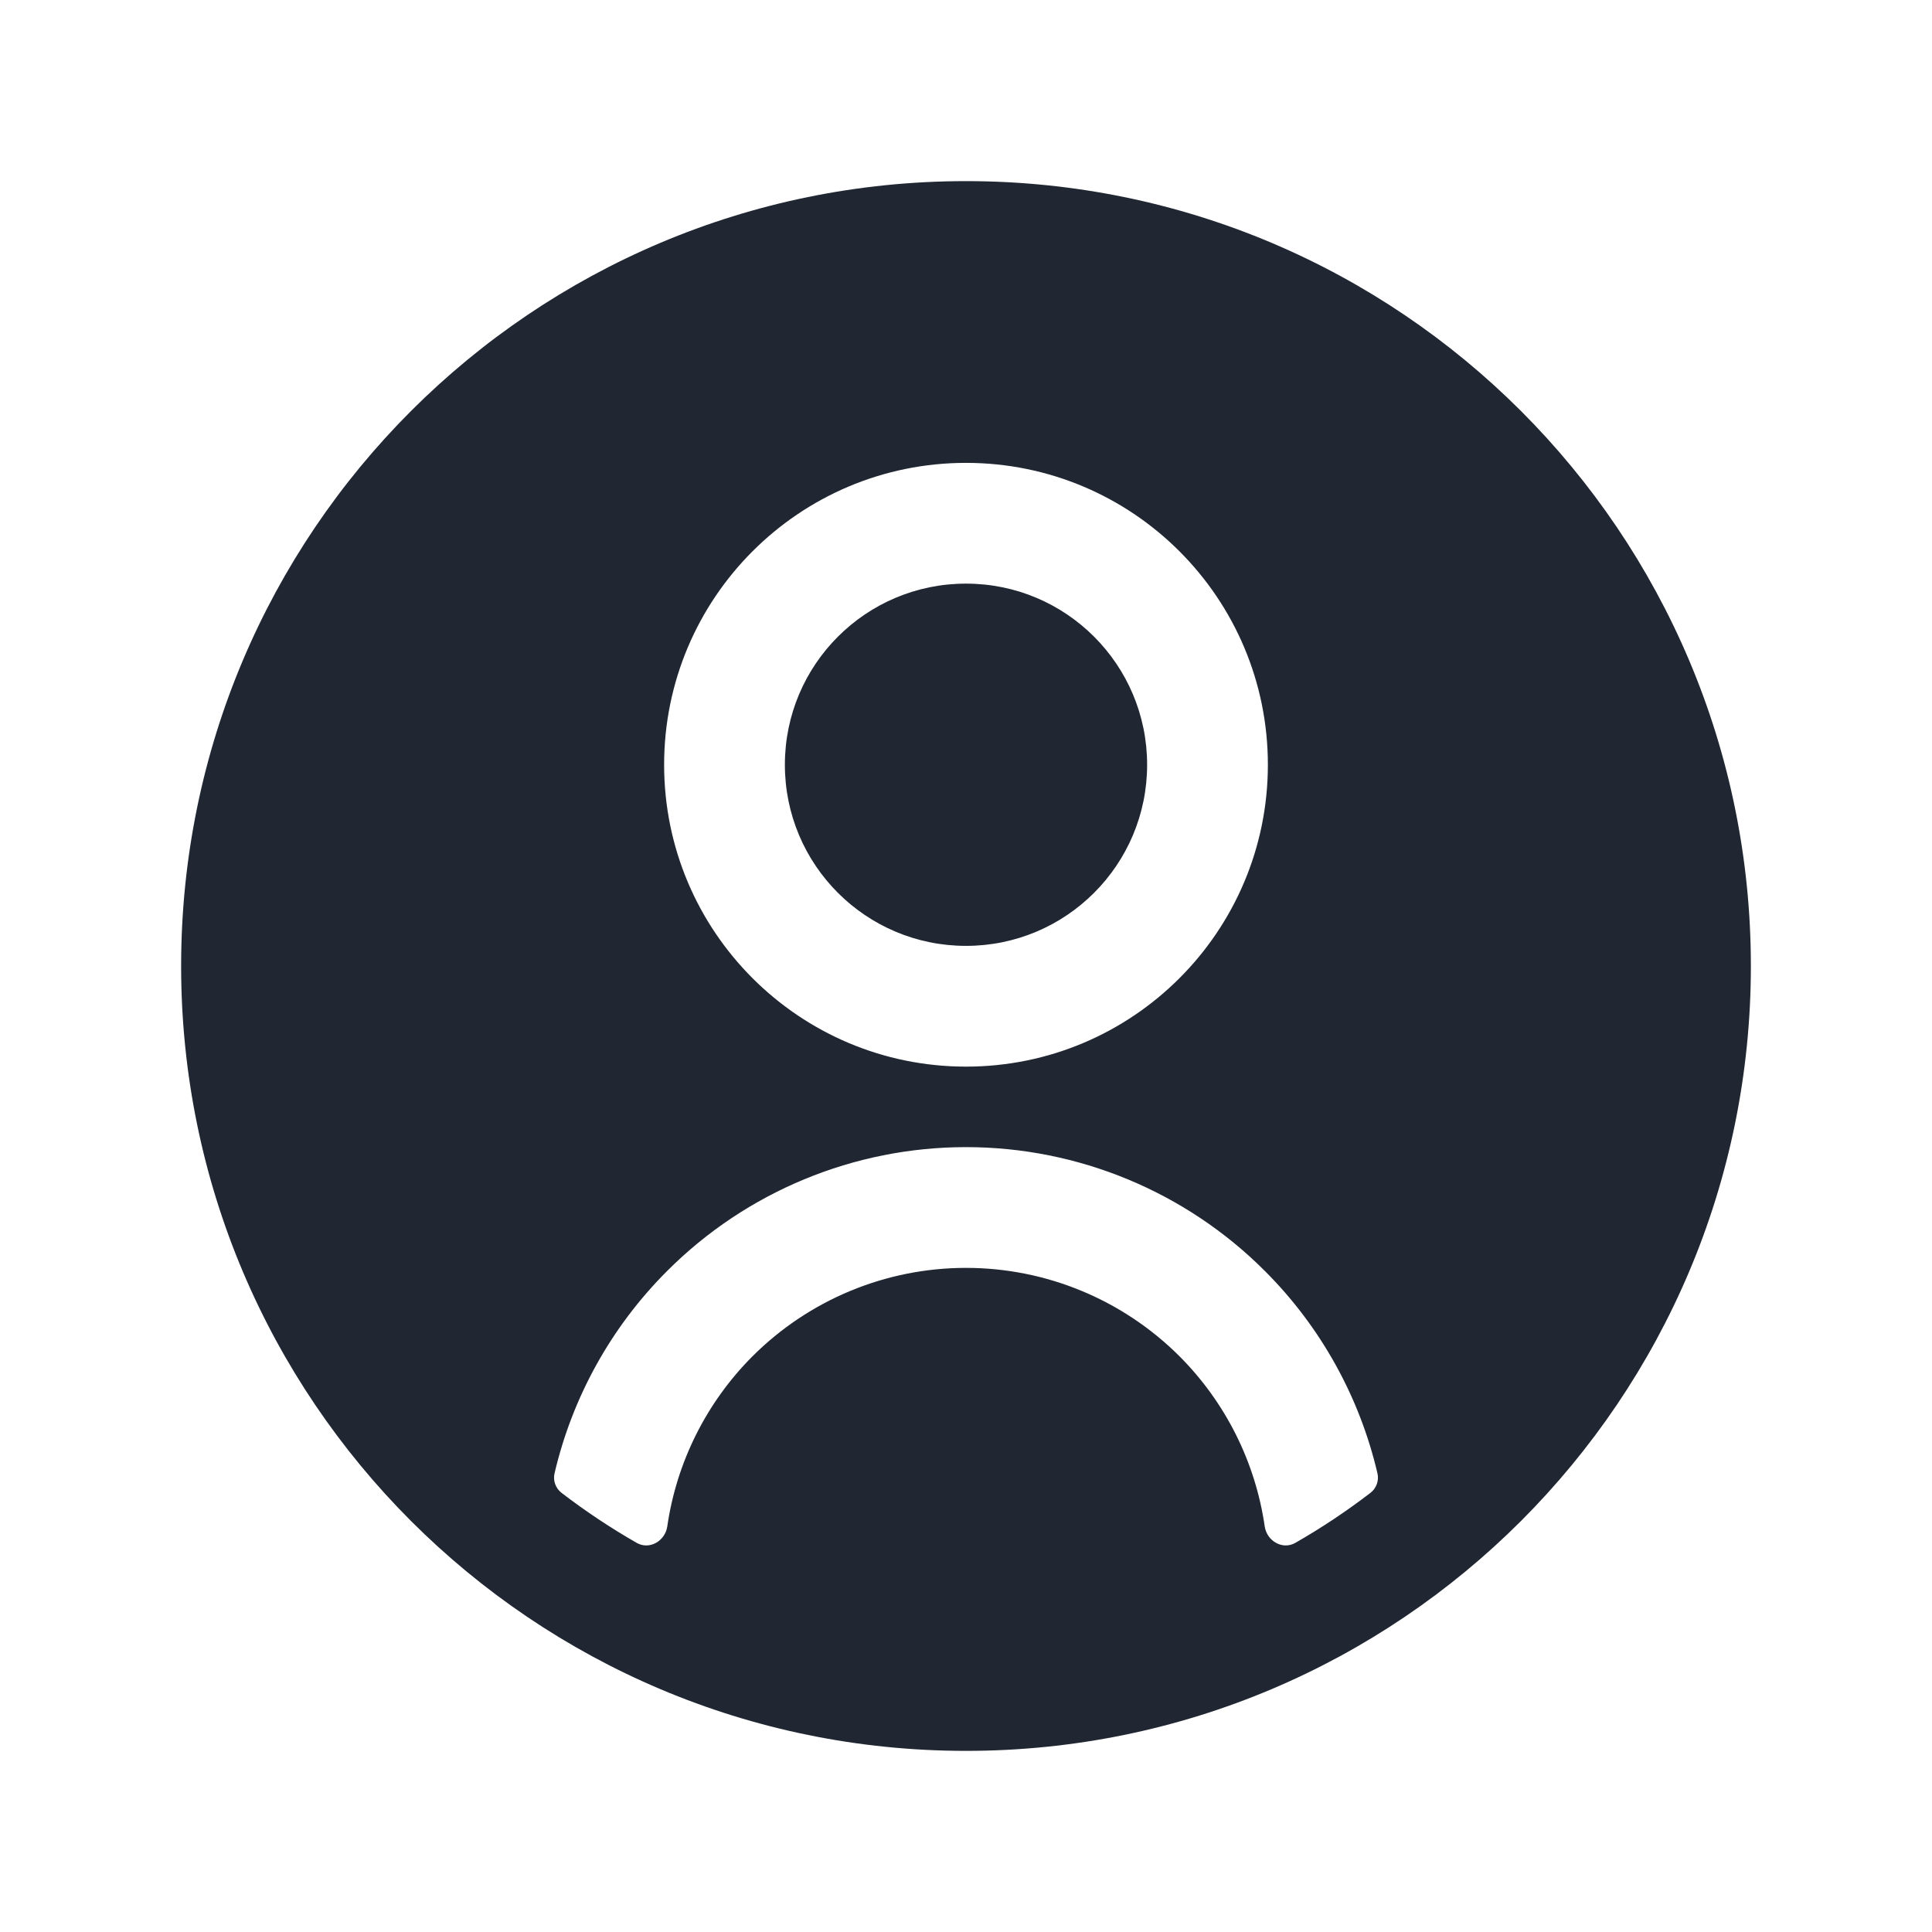 <svg width="24" height="24" viewBox="0 0 24 24" fill="none" xmlns="http://www.w3.org/2000/svg">
<path fill-rule="evenodd" clip-rule="evenodd" d="M2.25 12C2.25 6.615 6.615 2.25 12 2.25C17.385 2.25 21.75 6.615 21.75 12C21.75 17.385 17.385 21.75 12 21.75C6.615 21.75 2.25 17.385 2.25 12ZM12 7.25C10.757 7.25 9.75 8.257 9.75 9.5C9.75 10.743 10.757 11.75 12 11.75C13.243 11.75 14.25 10.743 14.25 9.5C14.25 8.257 13.243 7.25 12 7.25ZM8.25 9.5C8.25 7.429 9.929 5.75 12 5.75C14.071 5.75 15.75 7.429 15.75 9.5C15.75 11.571 14.071 13.25 12 13.25C9.929 13.25 8.25 11.571 8.25 9.5ZM17.111 18.301C17.133 18.392 17.098 18.488 17.024 18.545C16.728 18.772 16.416 18.98 16.091 19.166C15.932 19.257 15.738 19.143 15.711 18.963C15.596 18.167 15.227 17.424 14.652 16.848C13.948 16.145 12.995 15.75 12 15.75C11.005 15.75 10.052 16.145 9.348 16.848C8.773 17.424 8.404 18.167 8.289 18.963C8.262 19.143 8.068 19.257 7.909 19.166C7.584 18.98 7.272 18.772 6.976 18.545C6.902 18.488 6.867 18.392 6.889 18.301C7.11 17.357 7.591 16.484 8.288 15.788C9.272 14.803 10.608 14.25 12 14.25C13.392 14.25 14.728 14.803 15.712 15.788C16.409 16.484 16.89 17.357 17.111 18.301Z" fill="#202733"/>
</svg>

